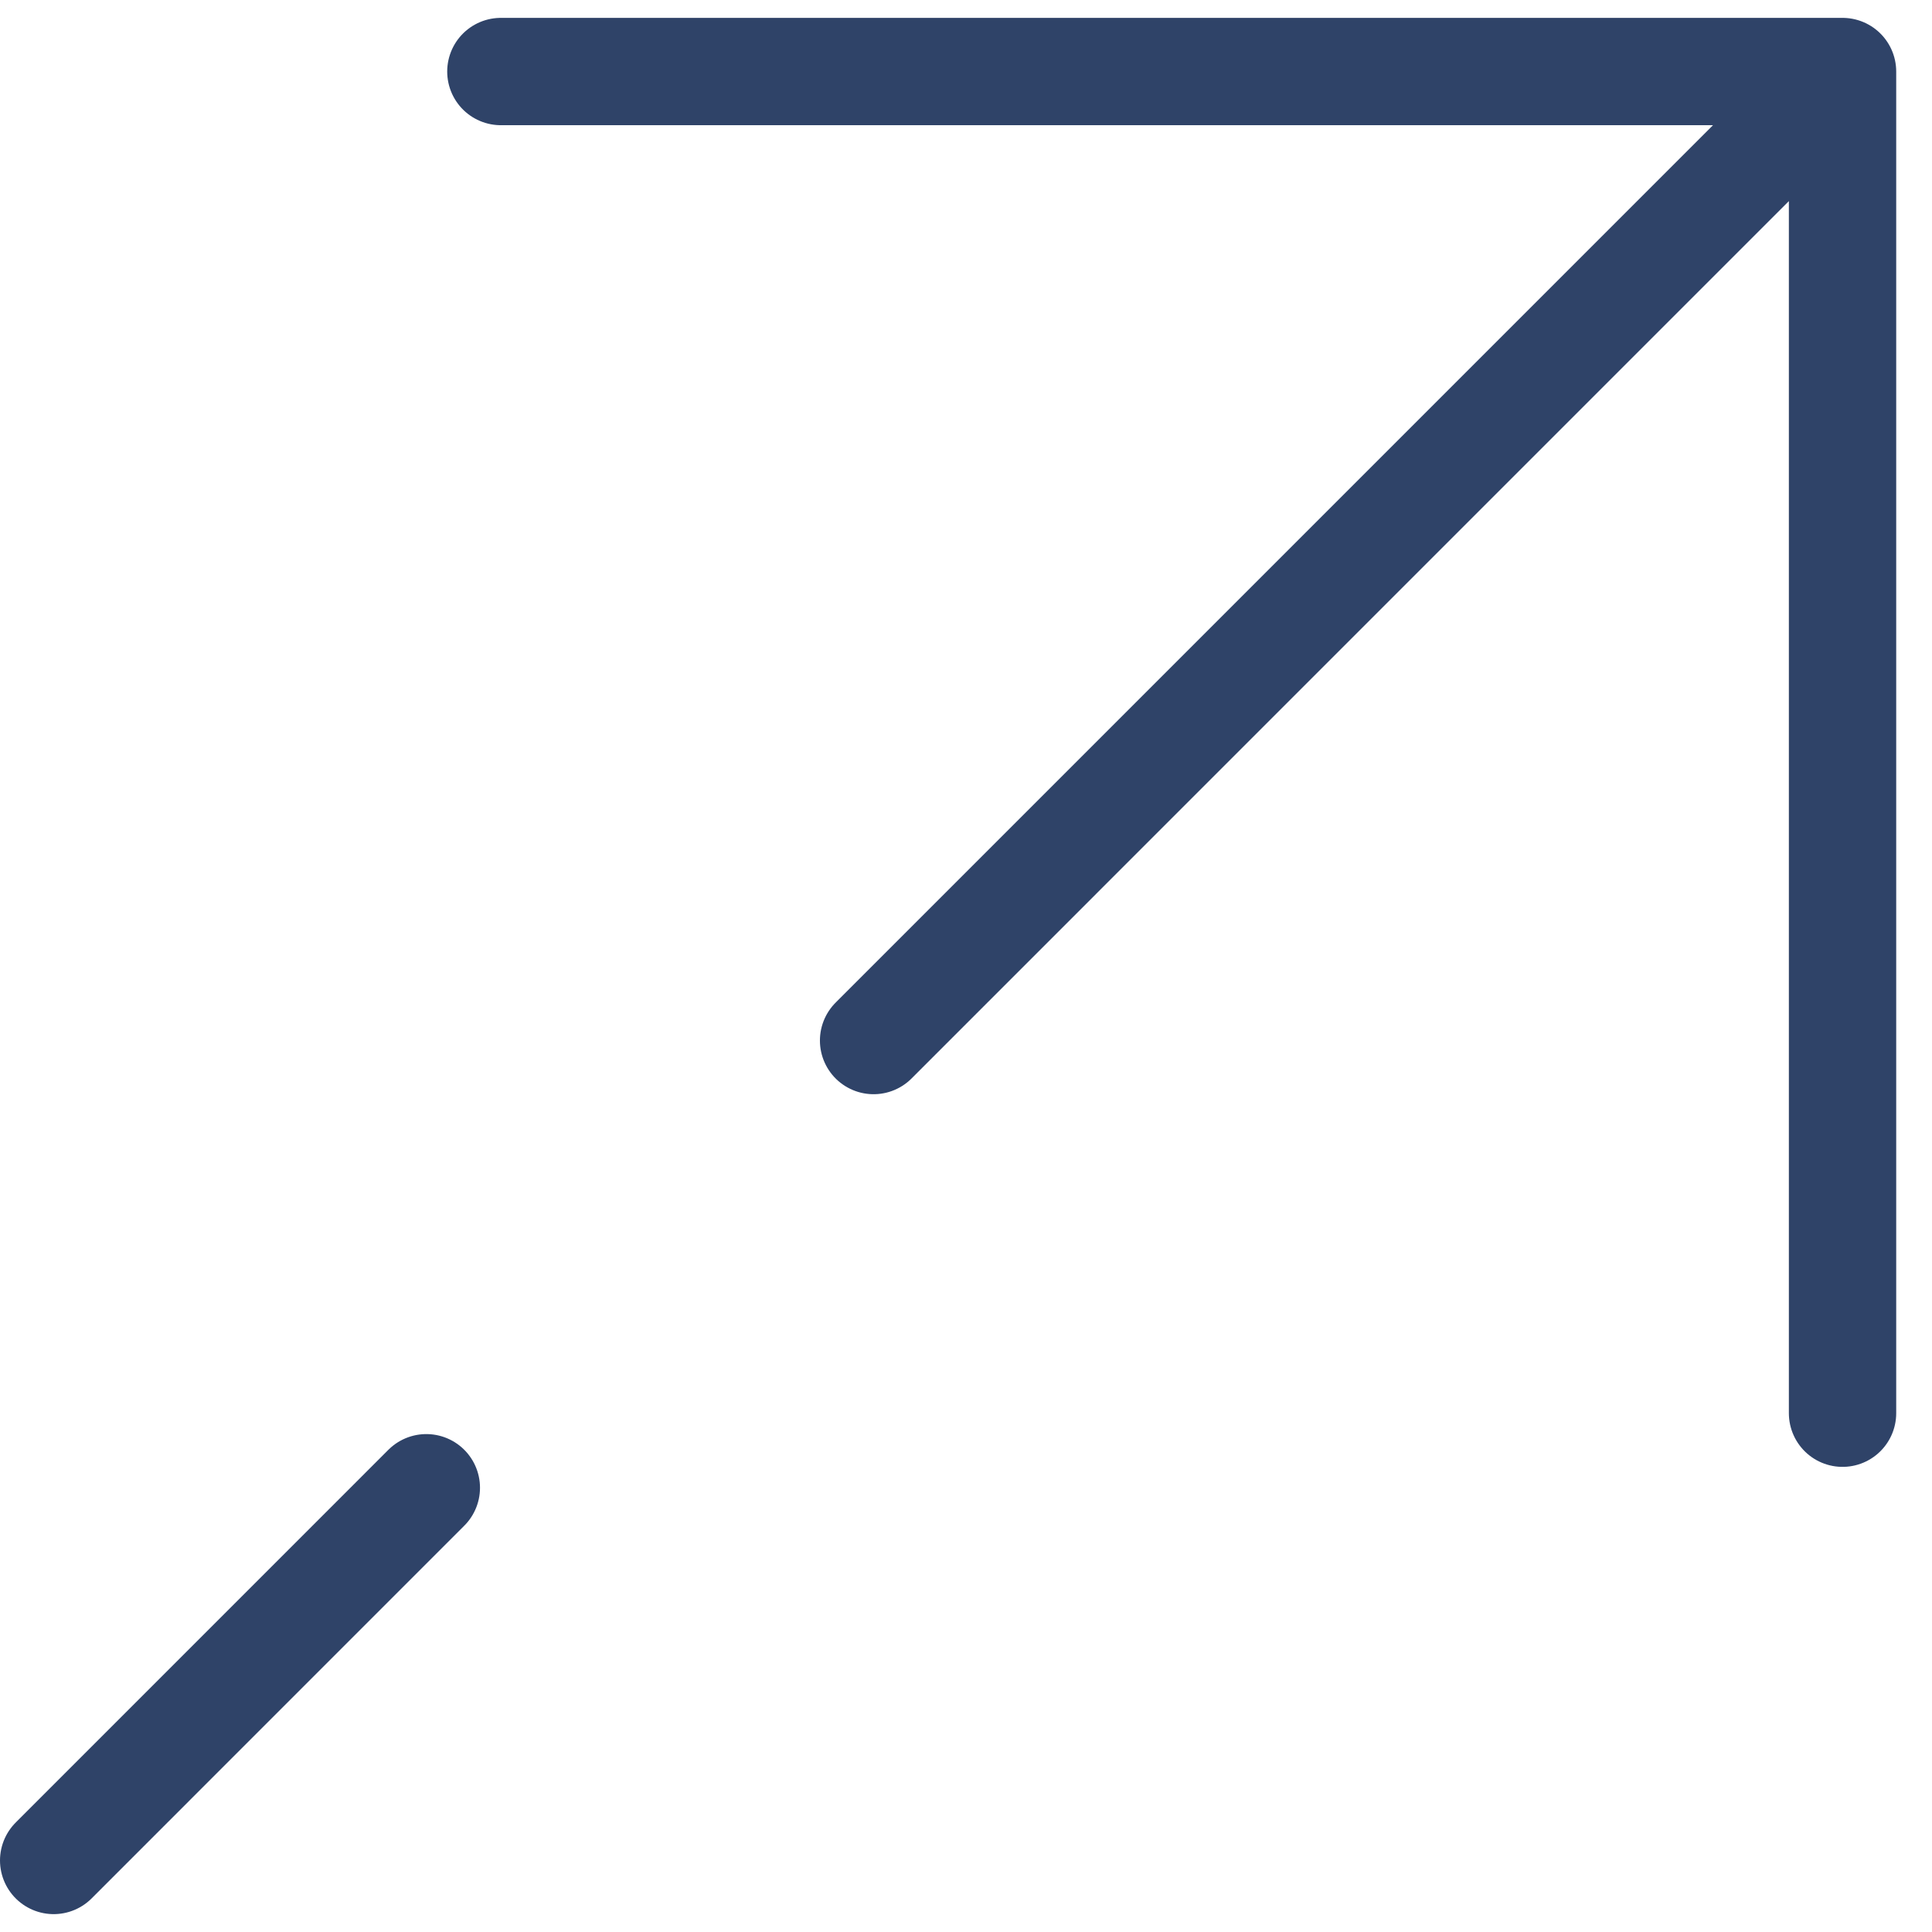 <svg width="36" height="36" viewBox="0 0 36 36" fill="none" xmlns="http://www.w3.org/2000/svg">
<path d="M1 34.667L7.944 27.722M34.333 1.333H9.333M34.333 1.333V26.333M34.333 1.333L16.278 19.389" stroke="#2F4368" stroke-width="2" stroke-linecap="round" stroke-linejoin="round"/>
</svg>
